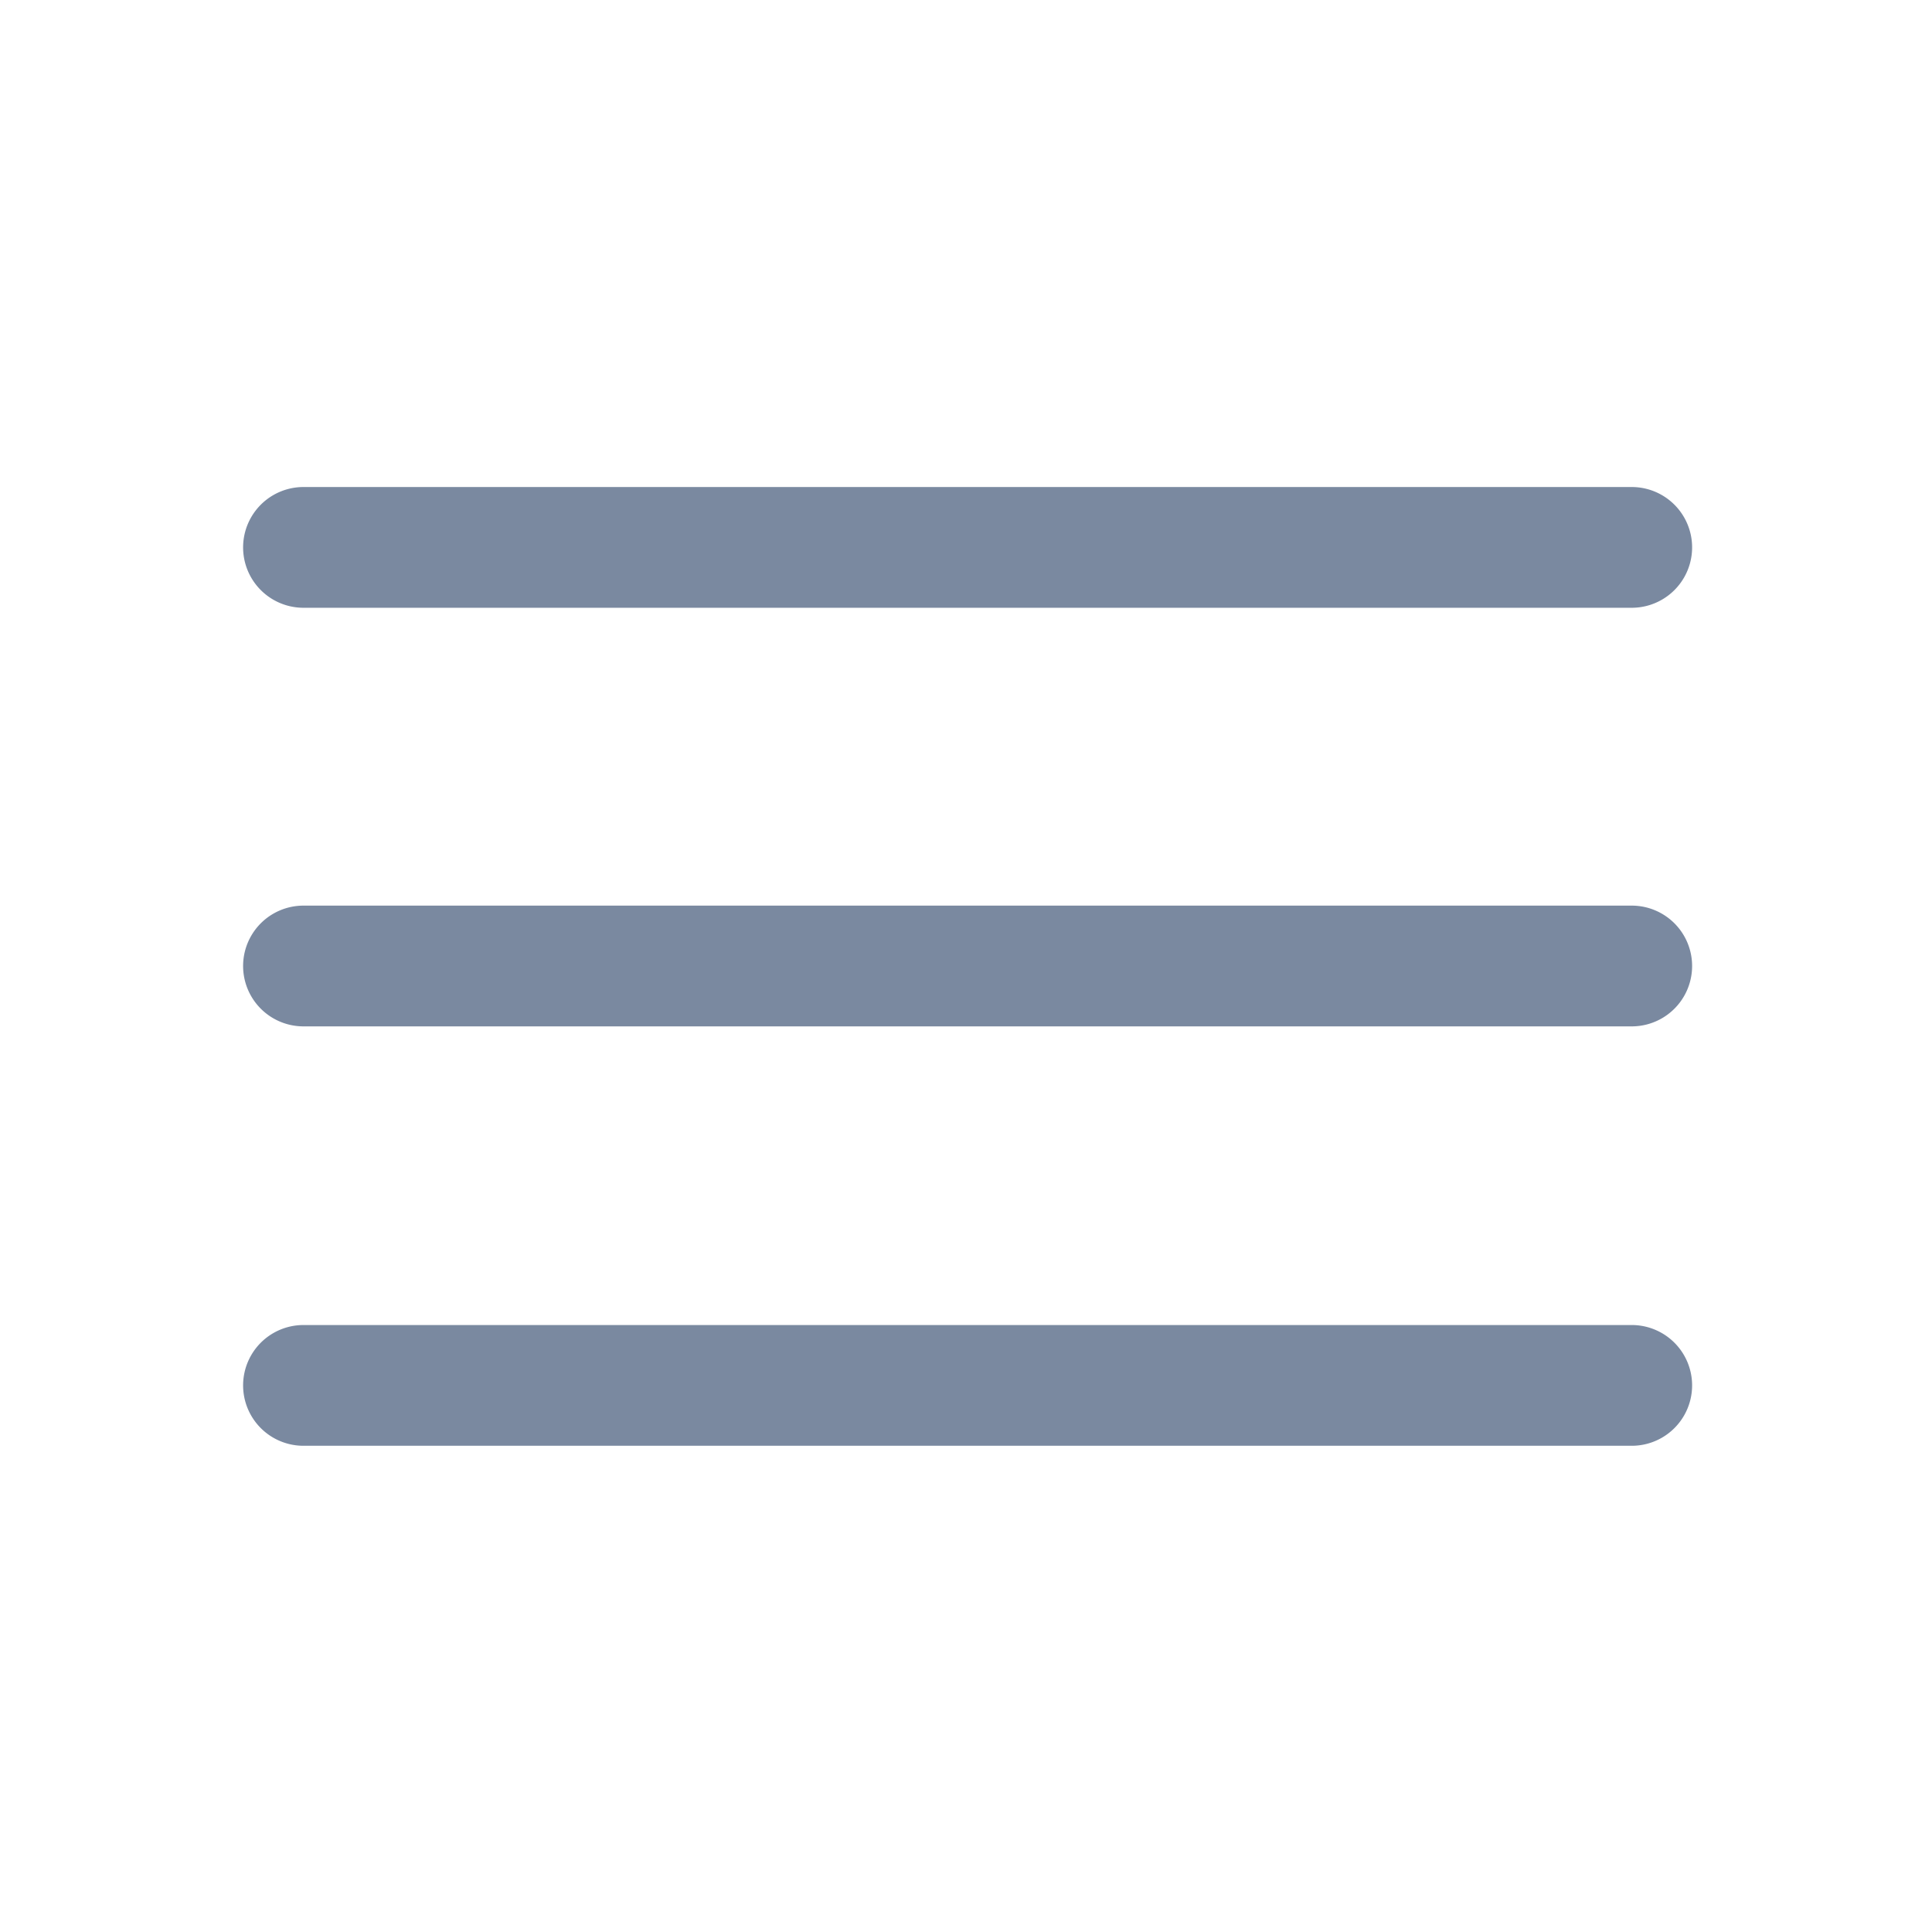 <svg id="shape_definitions" data-name="shape definitions" xmlns="http://www.w3.org/2000/svg" viewBox="0 0 24 24">
  <defs>
    <style>
      .cls-1 {
        fill: #7a89a0;
      }
    </style>
  </defs>
  <title>r7-icon-redesign-export</title>
  <g>
    <path class="cls-1" d="M3.77,7.55h16.5a0.75,0.75,0,0,0,0-1.5H3.77A0.75,0.75,0,0,0,3.77,7.55Z"/>
    <path class="cls-1" d="M20.27,11.25H3.77a0.75,0.75,0,0,0,0,1.5h16.5A0.75,0.75,0,0,0,20.27,11.25Z"/>
    <path class="cls-1" d="M20.27,16.46H3.77a0.75,0.75,0,0,0,0,1.5h16.5A0.75,0.75,0,0,0,20.27,16.46Z"/>
  </g>
</svg>

